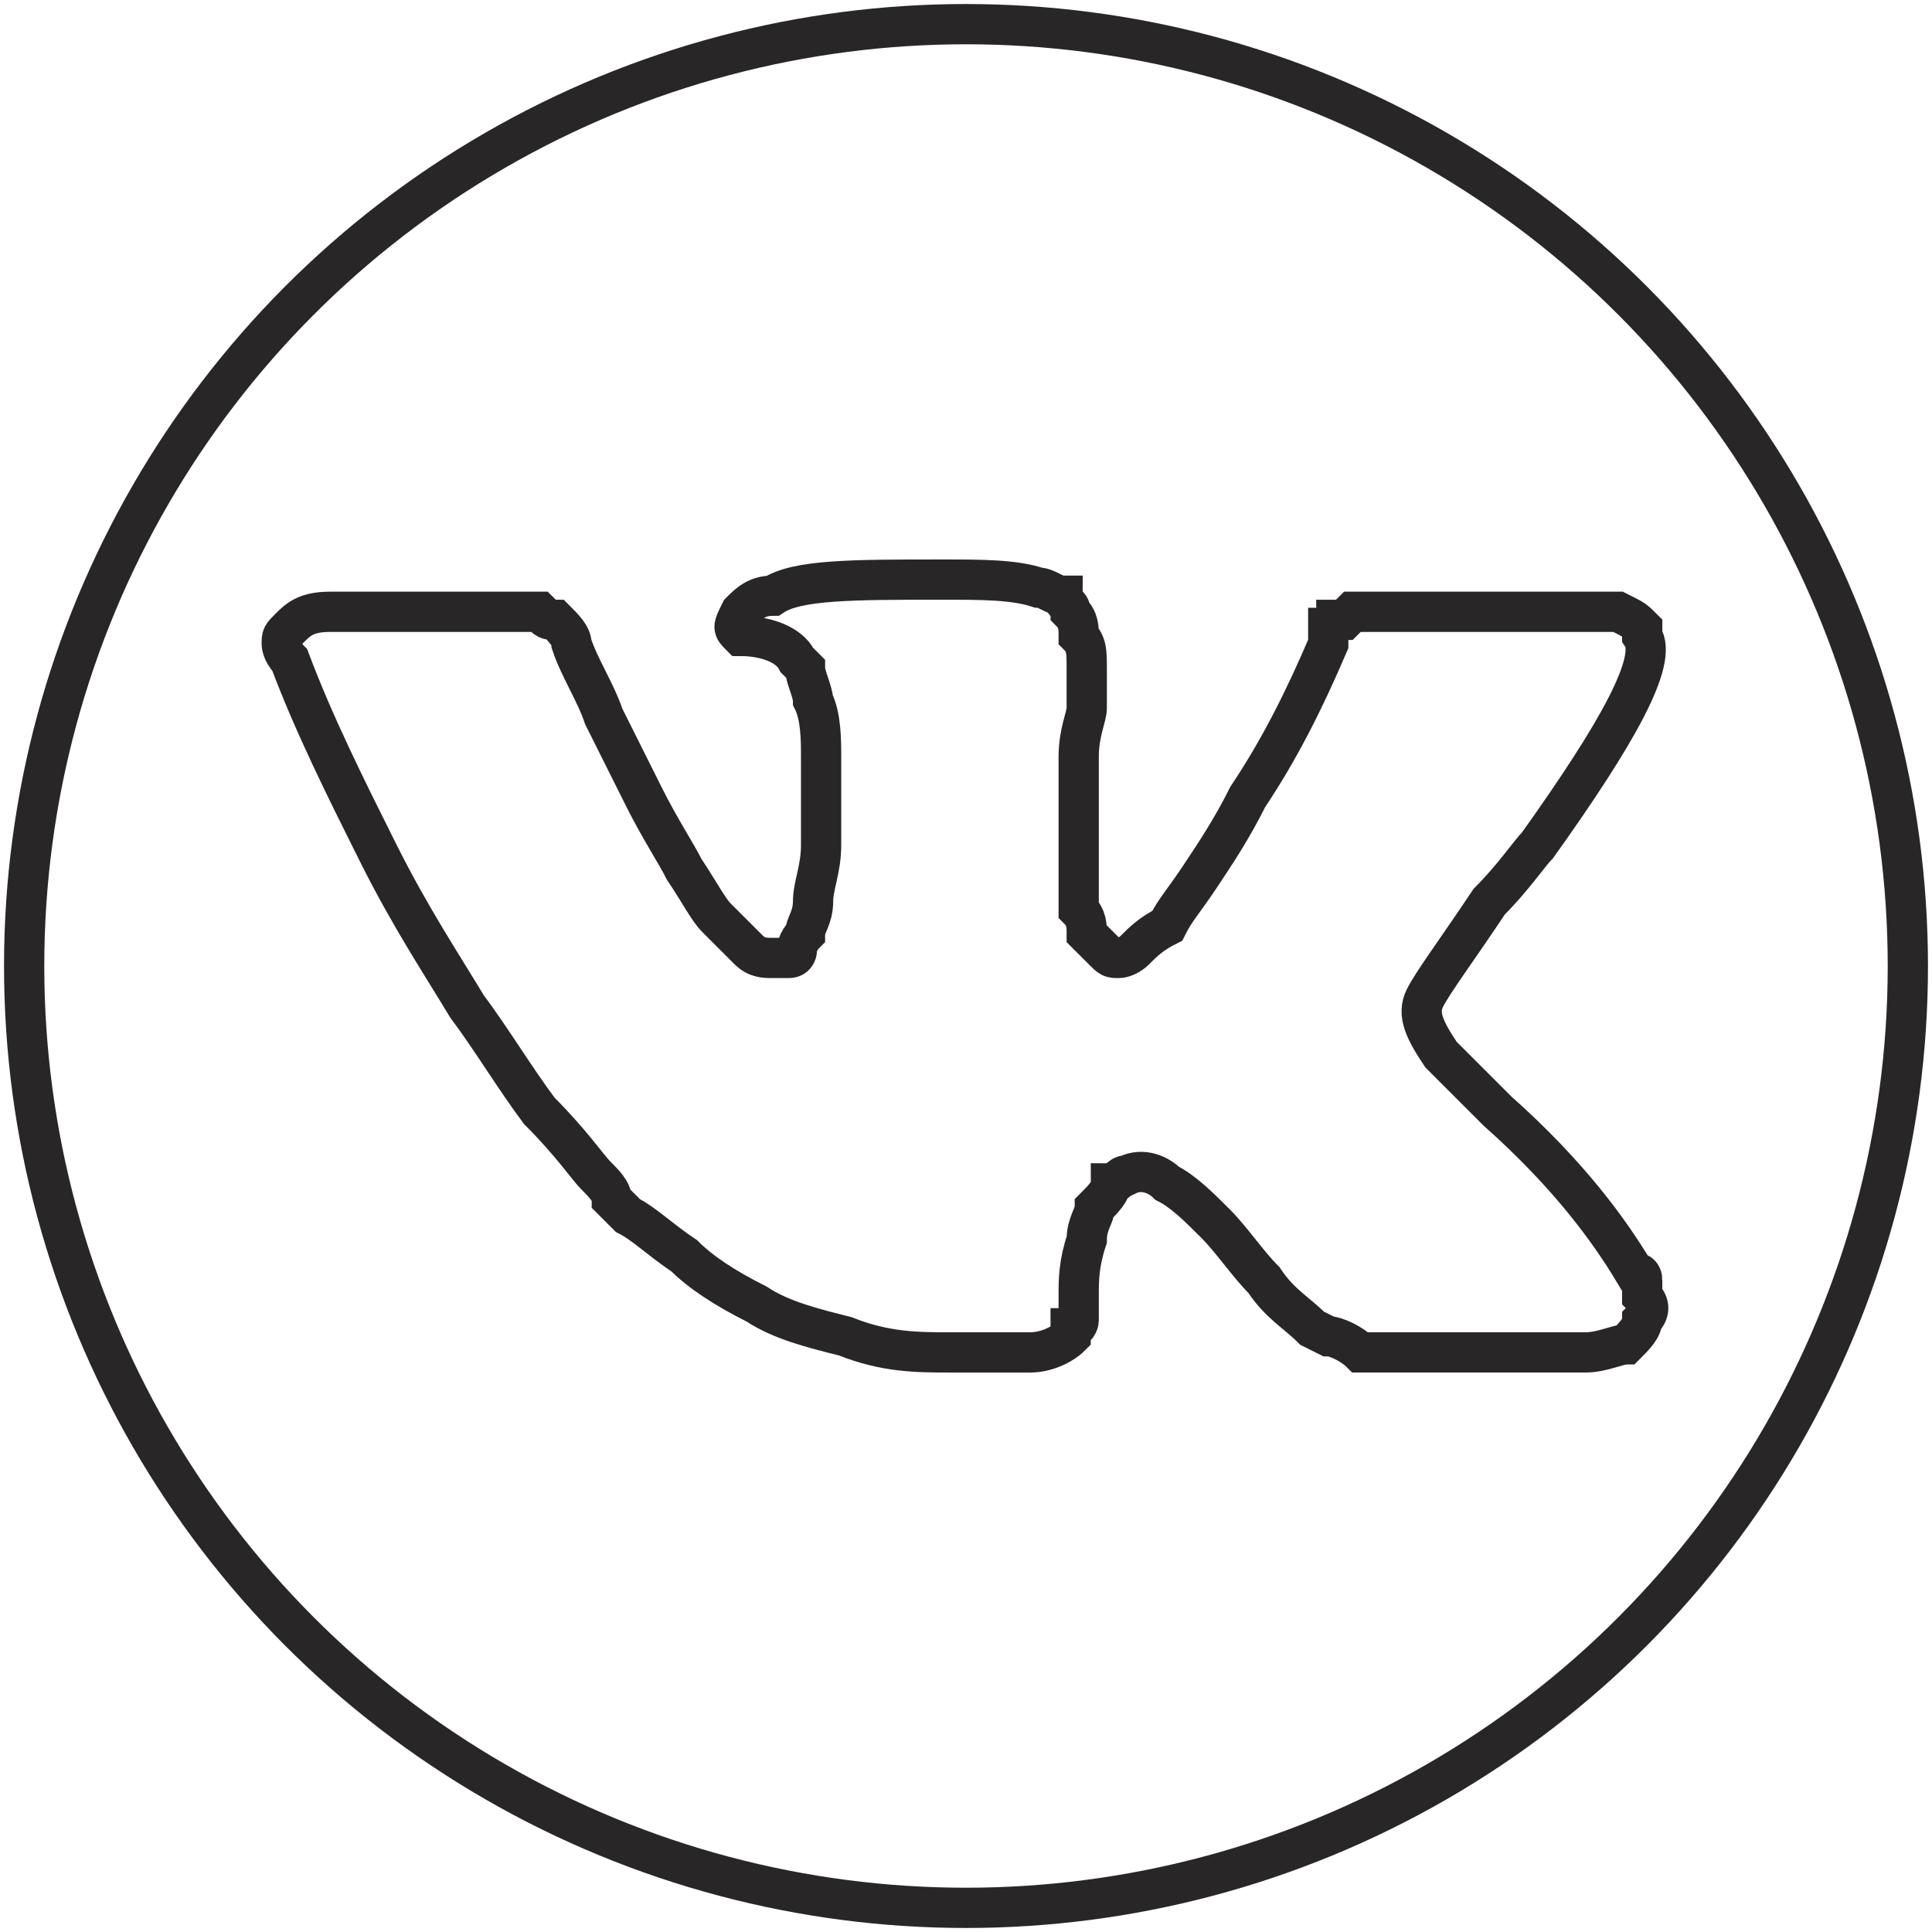 <svg xmlns="http://www.w3.org/2000/svg" xml:space="preserve" width="104px" height="104px" version="1.1" viewBox="0 0 2.4 2.4" xmlns:xlink="http://www.w3.org/1999/xlink">
  <g fill="none" stroke="#282627" stroke-width="0.05" stroke-miterlimit="22.926">
    <path d="M2.04 1.59c0,-0.01 -0.01,-0.01 -0.01,-0.01 -0.03,-0.05 -0.08,-0.12 -0.17,-0.2l0 0 0 0 0 0 0 0c-0.04,-0.04 -0.06,-0.06 -0.07,-0.07 -0.02,-0.03 -0.03,-0.05 -0.02,-0.07 0.01,-0.02 0.04,-0.06 0.08,-0.12 0.03,-0.03 0.05,-0.06 0.06,-0.07 0.1,-0.14 0.15,-0.23 0.13,-0.26l0 -0.01c-0.01,-0.01 -0.01,-0.01 -0.03,-0.02 -0.01,0 -0.03,0 -0.06,0l-0.25 0c0,0 -0.01,0 -0.02,0 0,0 -0.01,0.01 -0.01,0.01l0 0 -0.01 0c0,0 0,0.01 -0.01,0.01 0,0 0,0.01 0,0.02 -0.03,0.07 -0.06,0.13 -0.1,0.19 -0.02,0.04 -0.04,0.07 -0.06,0.1 -0.02,0.03 -0.03,0.04 -0.04,0.06 -0.02,0.01 -0.03,0.02 -0.04,0.03 -0.01,0.01 -0.02,0.01 -0.02,0.01 -0.01,0 -0.01,0 -0.02,-0.01 0,0 -0.01,-0.01 -0.02,-0.02 0,-0.01 0,-0.02 -0.01,-0.03 0,-0.02 0,-0.03 0,-0.04 0,-0.01 0,-0.02 0,-0.04 0,-0.02 0,-0.03 0,-0.04 0,-0.02 0,-0.04 0,-0.07 0,-0.03 0.01,-0.05 0.01,-0.06 0,-0.02 0,-0.03 0,-0.05 0,-0.02 0,-0.03 -0.01,-0.04 0,-0.01 0,-0.02 -0.01,-0.03 0,-0.01 -0.01,-0.01 -0.01,-0.02 -0.01,0 -0.02,-0.01 -0.03,-0.01 -0.03,-0.01 -0.07,-0.01 -0.12,-0.01 -0.11,0 -0.18,0 -0.21,0.02 -0.02,0 -0.03,0.01 -0.04,0.02 -0.01,0.02 -0.01,0.02 0,0.03 0.03,0 0.06,0.01 0.07,0.03l0.01 0.01c0,0.01 0.01,0.03 0.01,0.04 0.01,0.02 0.01,0.05 0.01,0.07 0,0.04 0,0.08 0,0.11 0,0.03 -0.01,0.05 -0.01,0.07 0,0.02 -0.01,0.03 -0.01,0.04 -0.01,0.01 -0.01,0.02 -0.01,0.02 0,0 0,0.01 -0.01,0.01 0,0 -0.01,0 -0.02,0 -0.01,0 -0.02,0 -0.03,-0.01 -0.01,-0.01 -0.02,-0.02 -0.04,-0.04 -0.01,-0.01 -0.02,-0.03 -0.04,-0.06 -0.01,-0.02 -0.03,-0.05 -0.05,-0.09l-0.01 -0.02c-0.01,-0.02 -0.02,-0.04 -0.04,-0.08 -0.01,-0.03 -0.03,-0.06 -0.04,-0.09 0,-0.01 -0.01,-0.02 -0.02,-0.03l0 0c-0.01,0 -0.01,0 -0.02,-0.01 -0.01,0 -0.01,0 -0.02,0l-0.24 0c-0.03,0 -0.04,0.01 -0.05,0.02l0 0c-0.01,0.01 -0.01,0.01 -0.01,0.02 0,0 0,0.01 0.01,0.02 0.03,0.08 0.07,0.16 0.11,0.24 0.04,0.08 0.08,0.14 0.11,0.19 0.03,0.04 0.06,0.09 0.09,0.13 0.04,0.04 0.06,0.07 0.07,0.08 0.01,0.01 0.02,0.02 0.02,0.03l0.02 0.02c0.02,0.01 0.04,0.03 0.07,0.05 0.02,0.02 0.05,0.04 0.09,0.06 0.03,0.02 0.07,0.03 0.11,0.04 0.05,0.02 0.09,0.02 0.13,0.02l0.1 0c0.02,0 0.04,-0.01 0.05,-0.02l0 -0.01c0.01,0 0.01,-0.01 0.01,-0.01 0,-0.01 0,-0.02 0,-0.03 0,-0.02 0,-0.04 0.01,-0.07 0,-0.02 0.01,-0.03 0.01,-0.04 0.01,-0.01 0.02,-0.02 0.02,-0.03 0.01,0 0.01,-0.01 0.02,-0.01 0,0 0,0 0,0 0.02,-0.01 0.04,0 0.05,0.01 0.02,0.01 0.04,0.03 0.06,0.05 0.02,0.02 0.04,0.05 0.06,0.07 0.02,0.03 0.04,0.04 0.06,0.06l0.02 0.01c0.01,0 0.03,0.01 0.04,0.02 0.02,0 0.04,0 0.05,0l0.23 0c0.02,0 0.04,-0.01 0.05,-0.01 0.01,-0.01 0.02,-0.02 0.02,-0.03 0.01,-0.01 0.01,-0.02 0,-0.03 0,-0.01 0,-0.02 0,-0.02z"/>
    <circle cx="1.2" cy="1.2" r="1.17"/>
  </g>
</svg>